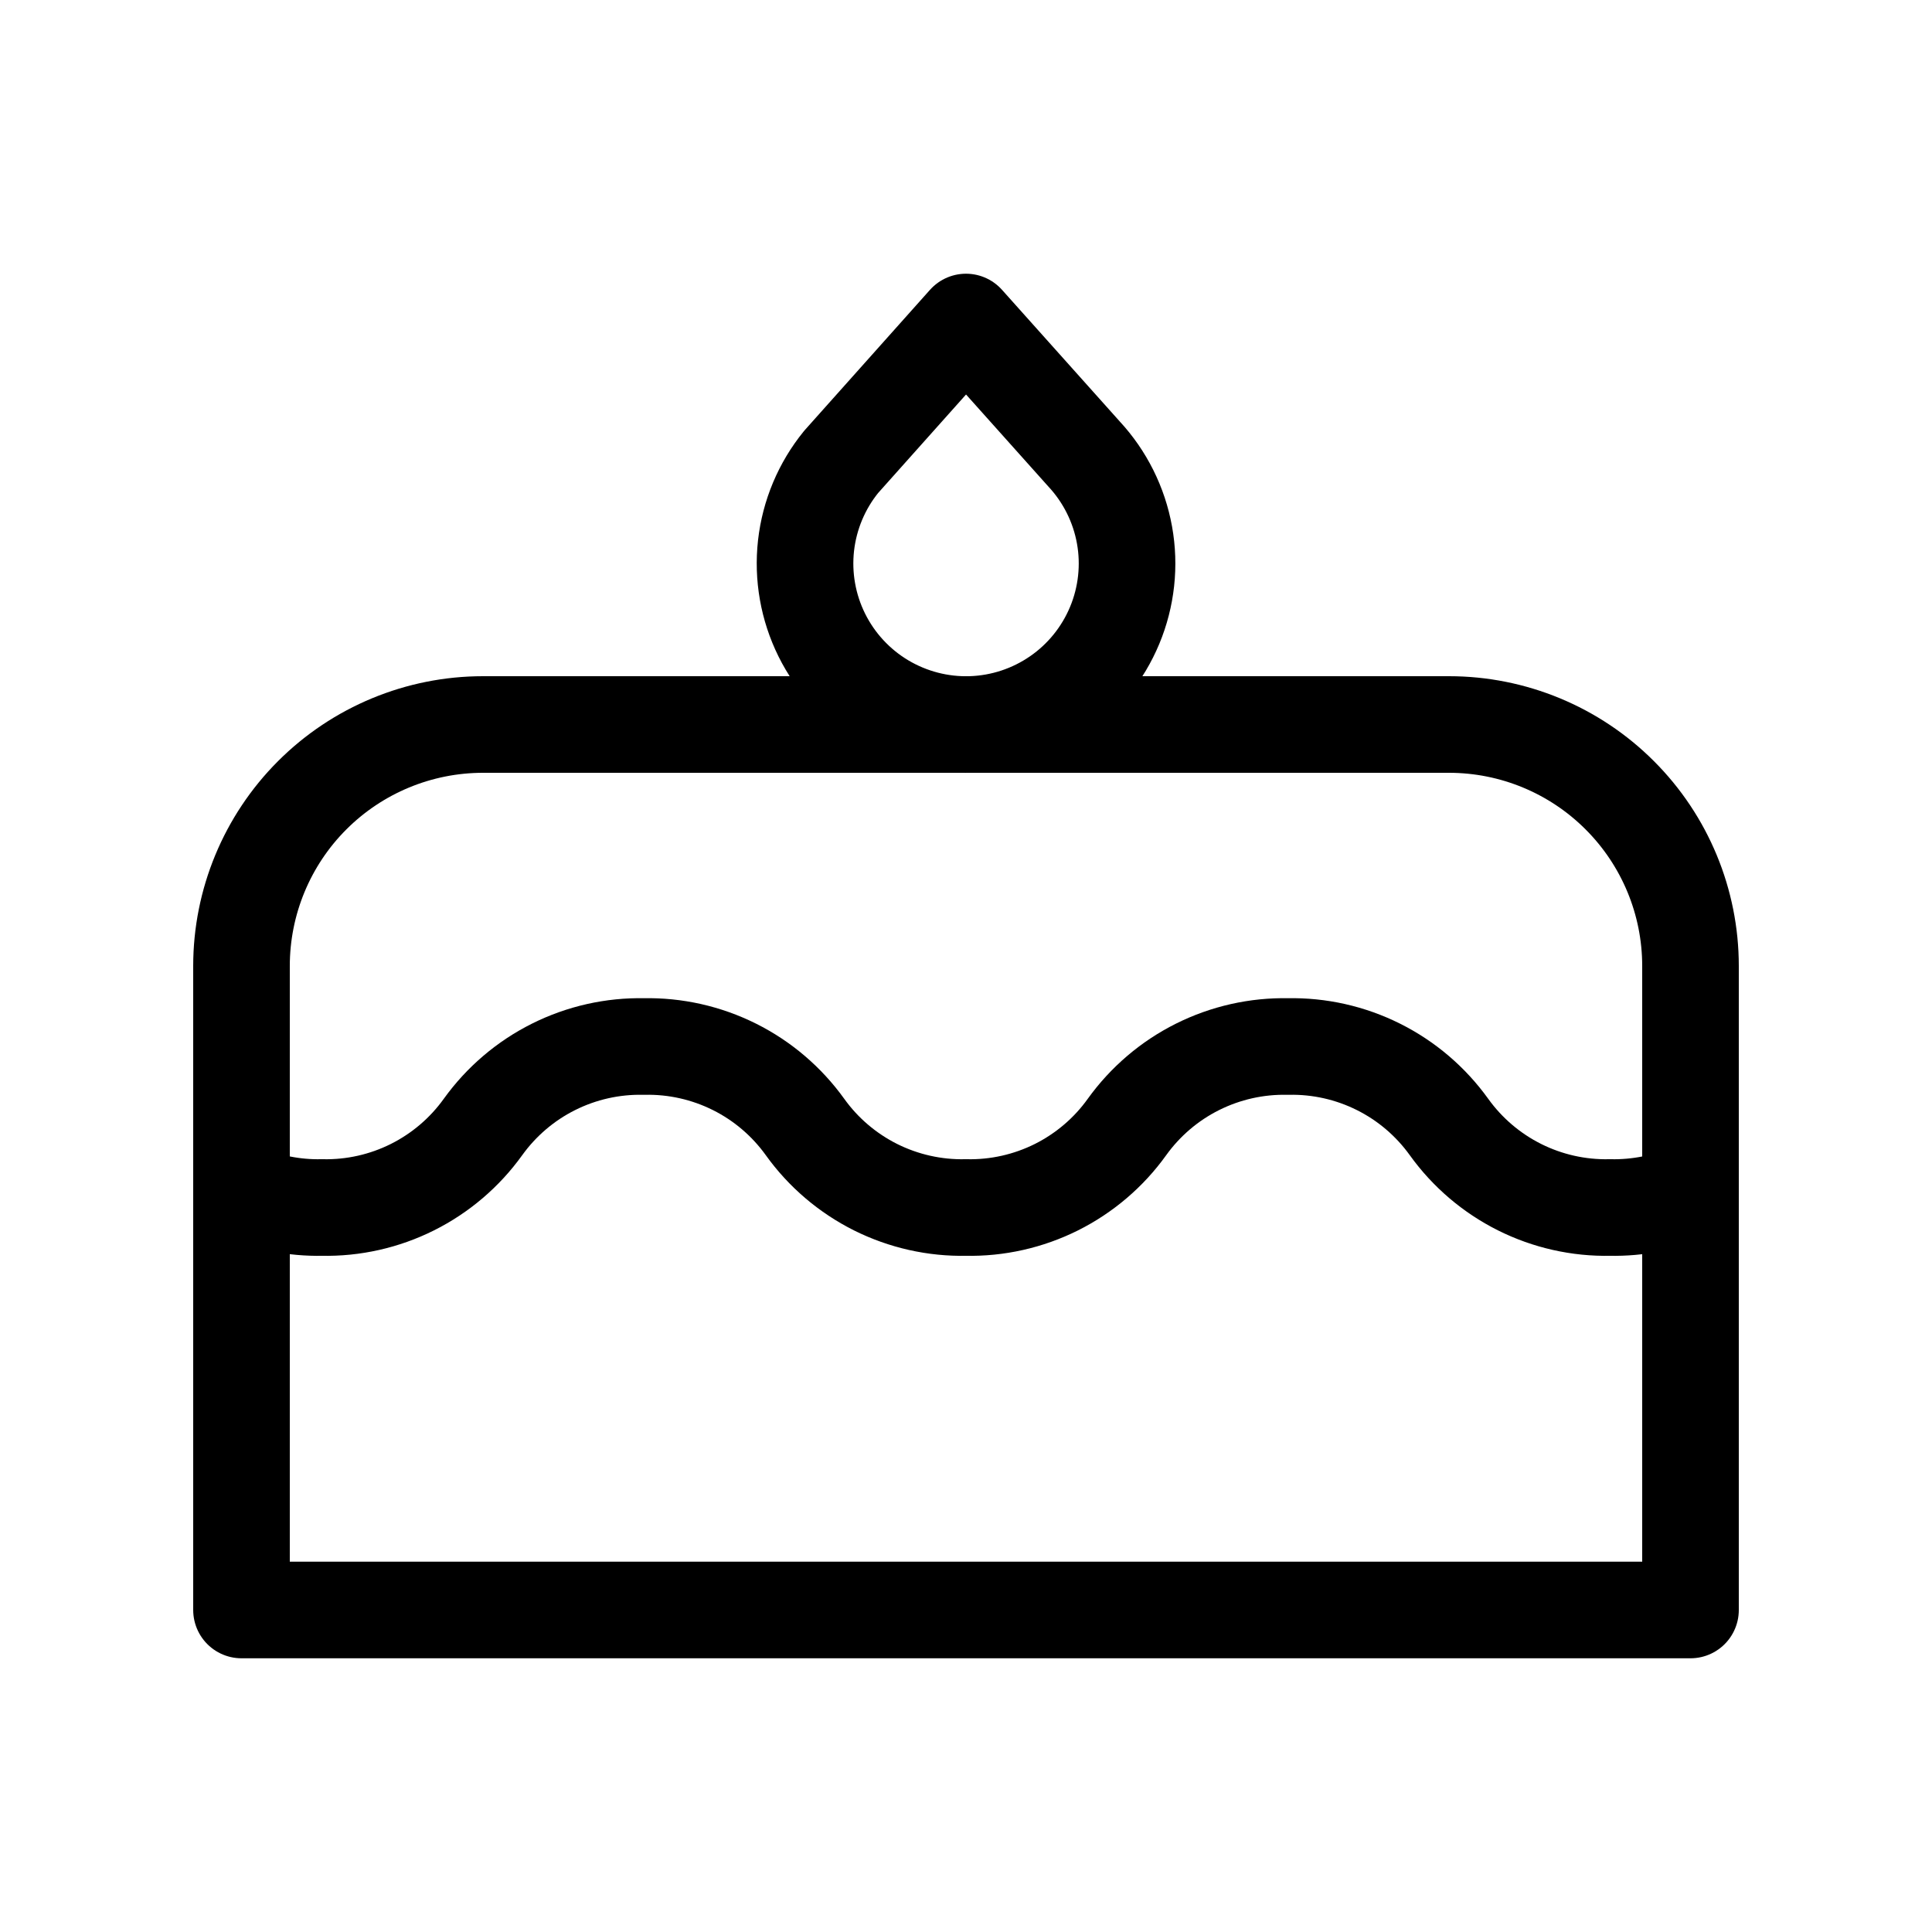 <svg width="40" height="40" viewBox="0 0 40 40" fill="none" xmlns="http://www.w3.org/2000/svg">
<g clip-path="url(#clip0_16_867)">
<path d="M5 33.333H35V20C35 18.674 34.473 17.402 33.535 16.465C32.598 15.527 31.326 15 30 15H10C8.674 15 7.402 15.527 6.464 16.465C5.527 17.402 5 18.674 5 20V33.333Z" stroke="black" stroke-width="2" stroke-linecap="round" stroke-linejoin="round"/>
<path d="M5 24.672C5.52 24.897 6.09 25.012 6.667 25C7.316 25.014 7.959 24.869 8.539 24.579C9.12 24.288 9.621 23.861 10 23.333C10.379 22.806 10.88 22.378 11.461 22.088C12.041 21.798 12.684 21.653 13.333 21.667C13.982 21.653 14.625 21.798 15.206 22.088C15.787 22.378 16.288 22.806 16.667 23.333C17.045 23.861 17.547 24.288 18.127 24.579C18.708 24.869 19.351 25.014 20 25C20.649 25.014 21.292 24.869 21.873 24.579C22.453 24.288 22.955 23.861 23.333 23.333C23.712 22.806 24.213 22.378 24.794 22.088C25.375 21.798 26.017 21.653 26.667 21.667C27.316 21.653 27.959 21.798 28.539 22.088C29.12 22.378 29.621 22.806 30 23.333C30.379 23.861 30.88 24.288 31.461 24.579C32.041 24.869 32.684 25.014 33.333 25C33.917 25.012 34.487 24.897 35 24.672" stroke="black" stroke-width="2" stroke-linecap="round" stroke-linejoin="round"/>
<path d="M20 6.667L22.442 9.397C22.877 9.865 23.169 10.449 23.282 11.079C23.395 11.708 23.324 12.357 23.078 12.948C22.832 13.538 22.422 14.046 21.896 14.409C21.369 14.773 20.75 14.978 20.11 14.999C19.471 15.02 18.839 14.856 18.29 14.528C17.741 14.2 17.298 13.72 17.014 13.147C16.73 12.574 16.617 11.931 16.688 11.295C16.76 10.659 17.012 10.058 17.416 9.562L20 6.667Z" stroke="black" stroke-width="2" stroke-linecap="round" stroke-linejoin="round"/>
</g>
<defs>
<clipPath id="clip0_16_867">
<rect width="40" height="40" fill="white"/>
</clipPath>
</defs>
</svg>
